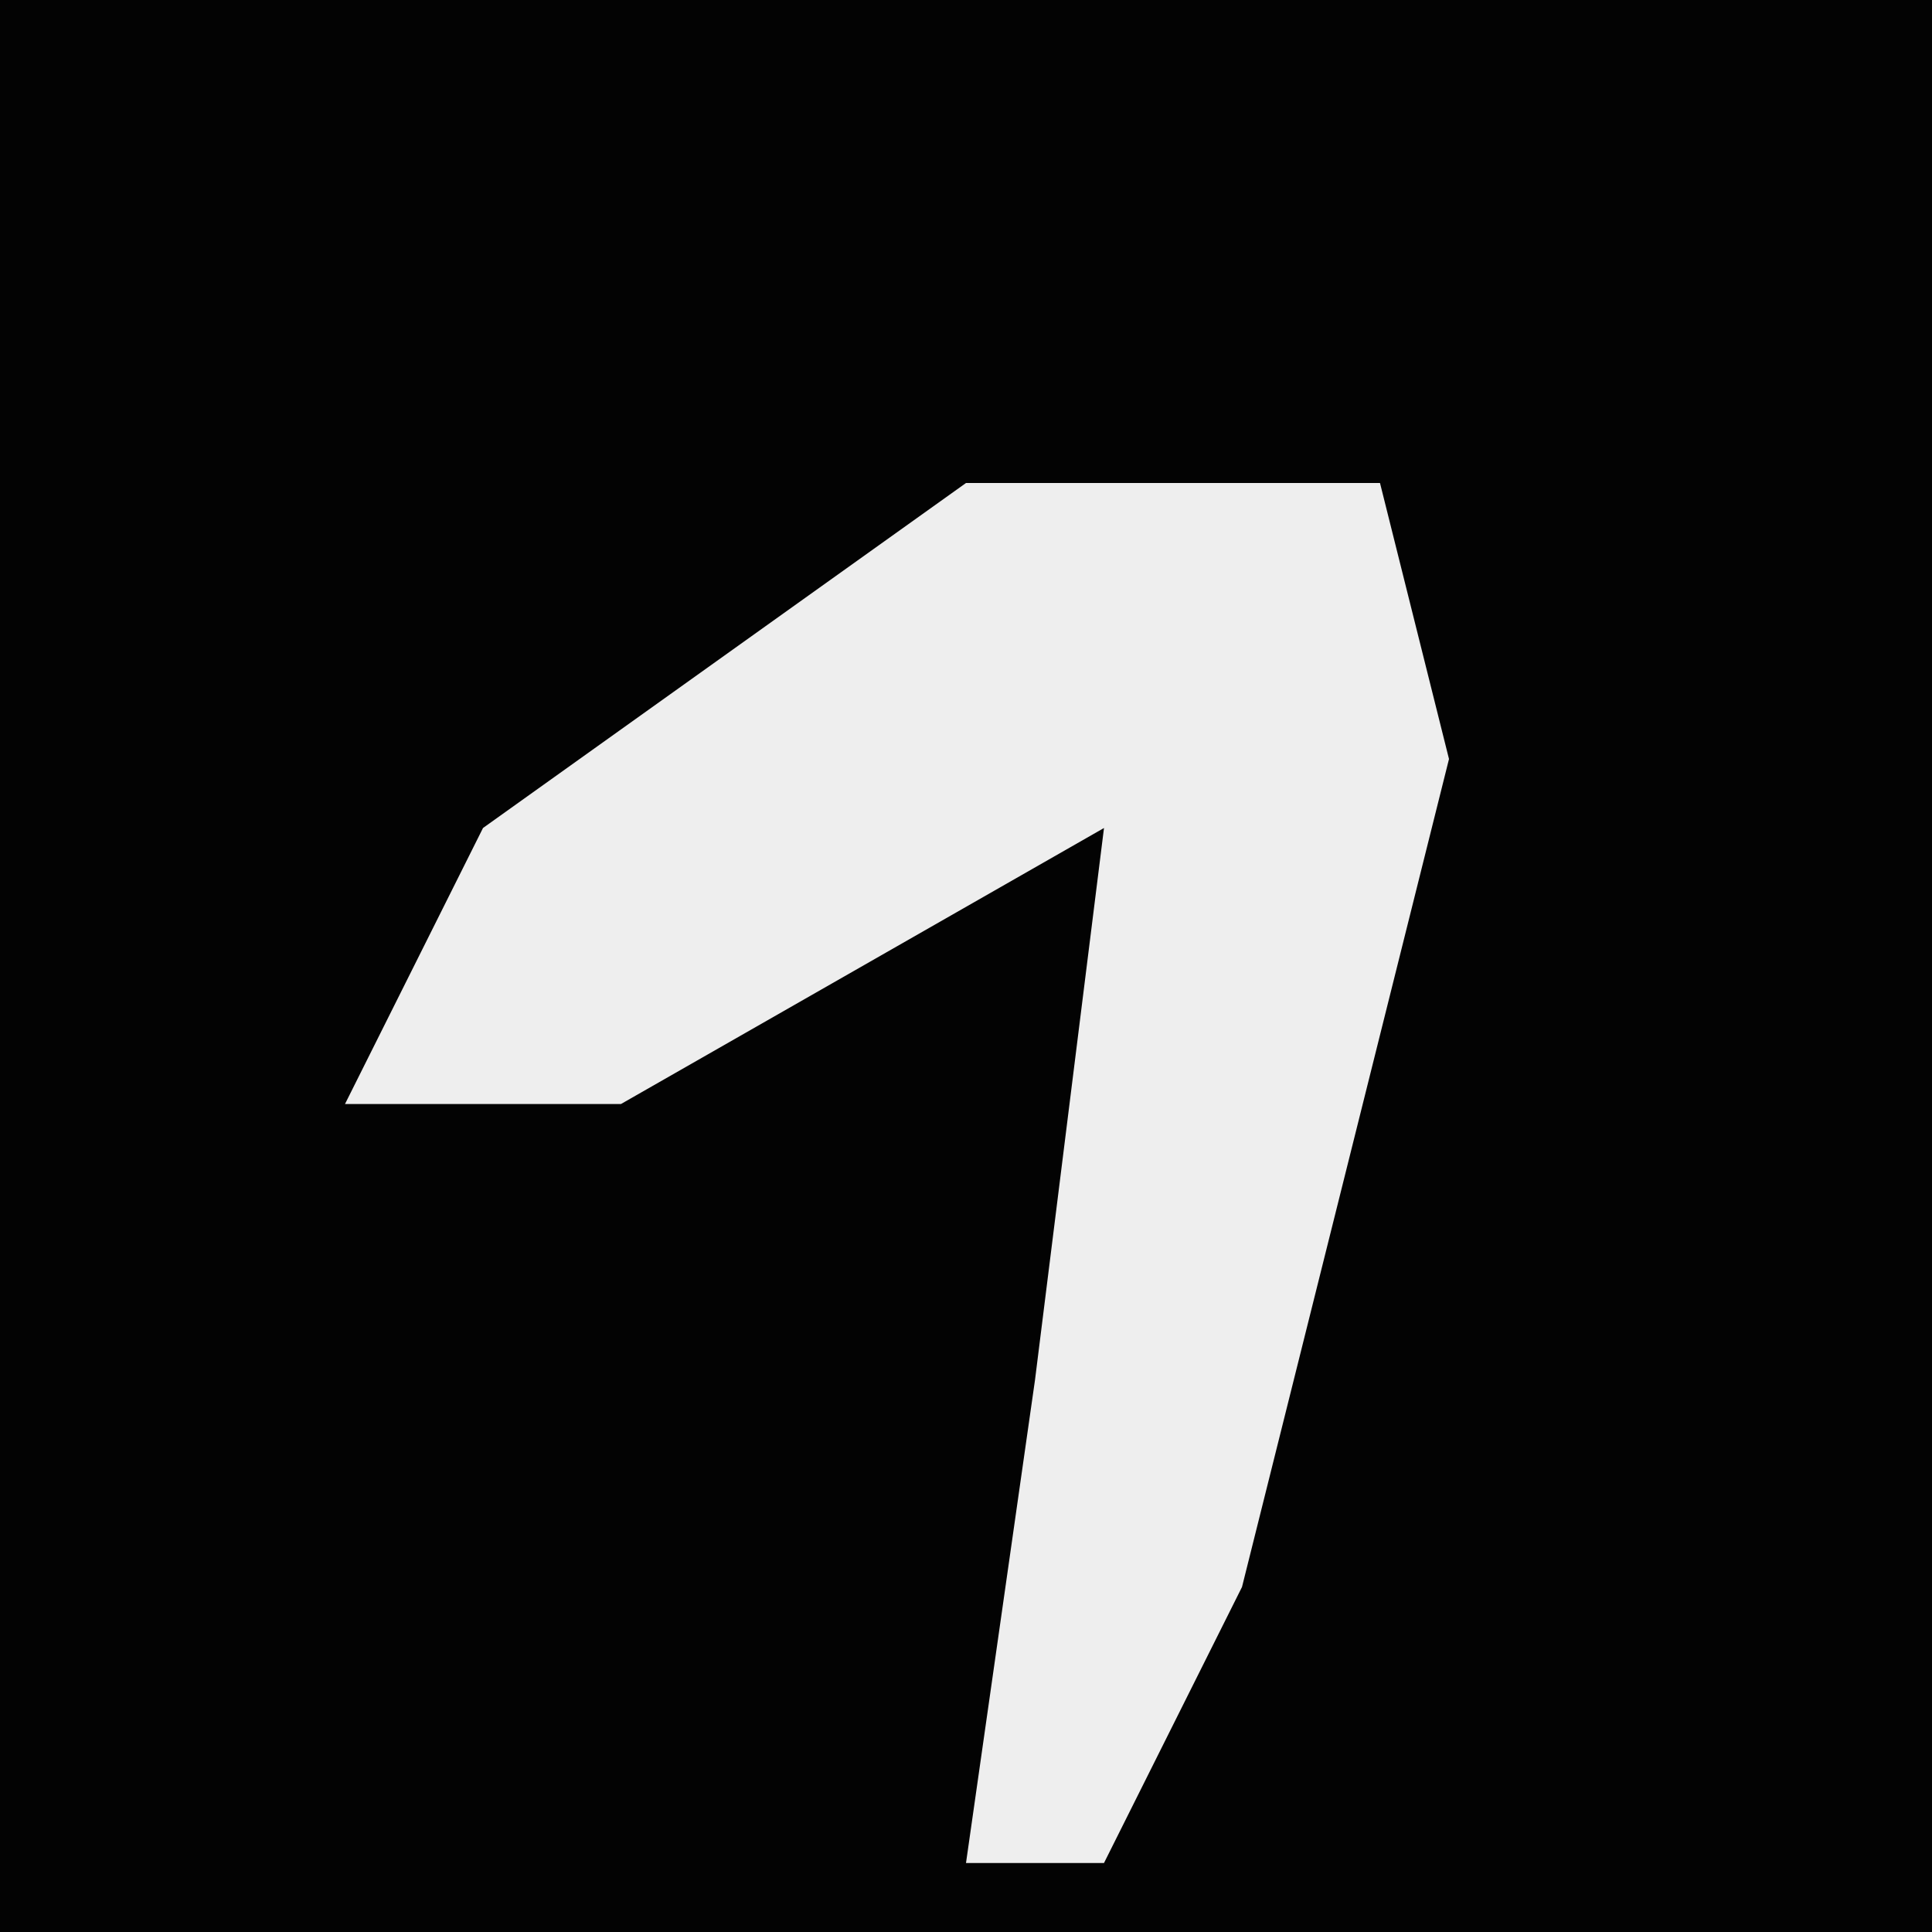 <?xml version="1.0" encoding="UTF-8"?>
<svg version="1.1" xmlns="http://www.w3.org/2000/svg" width="28" height="28">
<path d="M0,0 L28,0 L28,28 L0,28 Z " fill="#030303" transform="translate(0,0)"/>
<path d="M0,0 L6,0 L7,4 L4,16 L2,20 L0,20 L1,13 L2,5 L-5,9 L-9,9 L-7,5 Z " fill="#EEEEEE" transform="translate(14,7)"/>
</svg>
